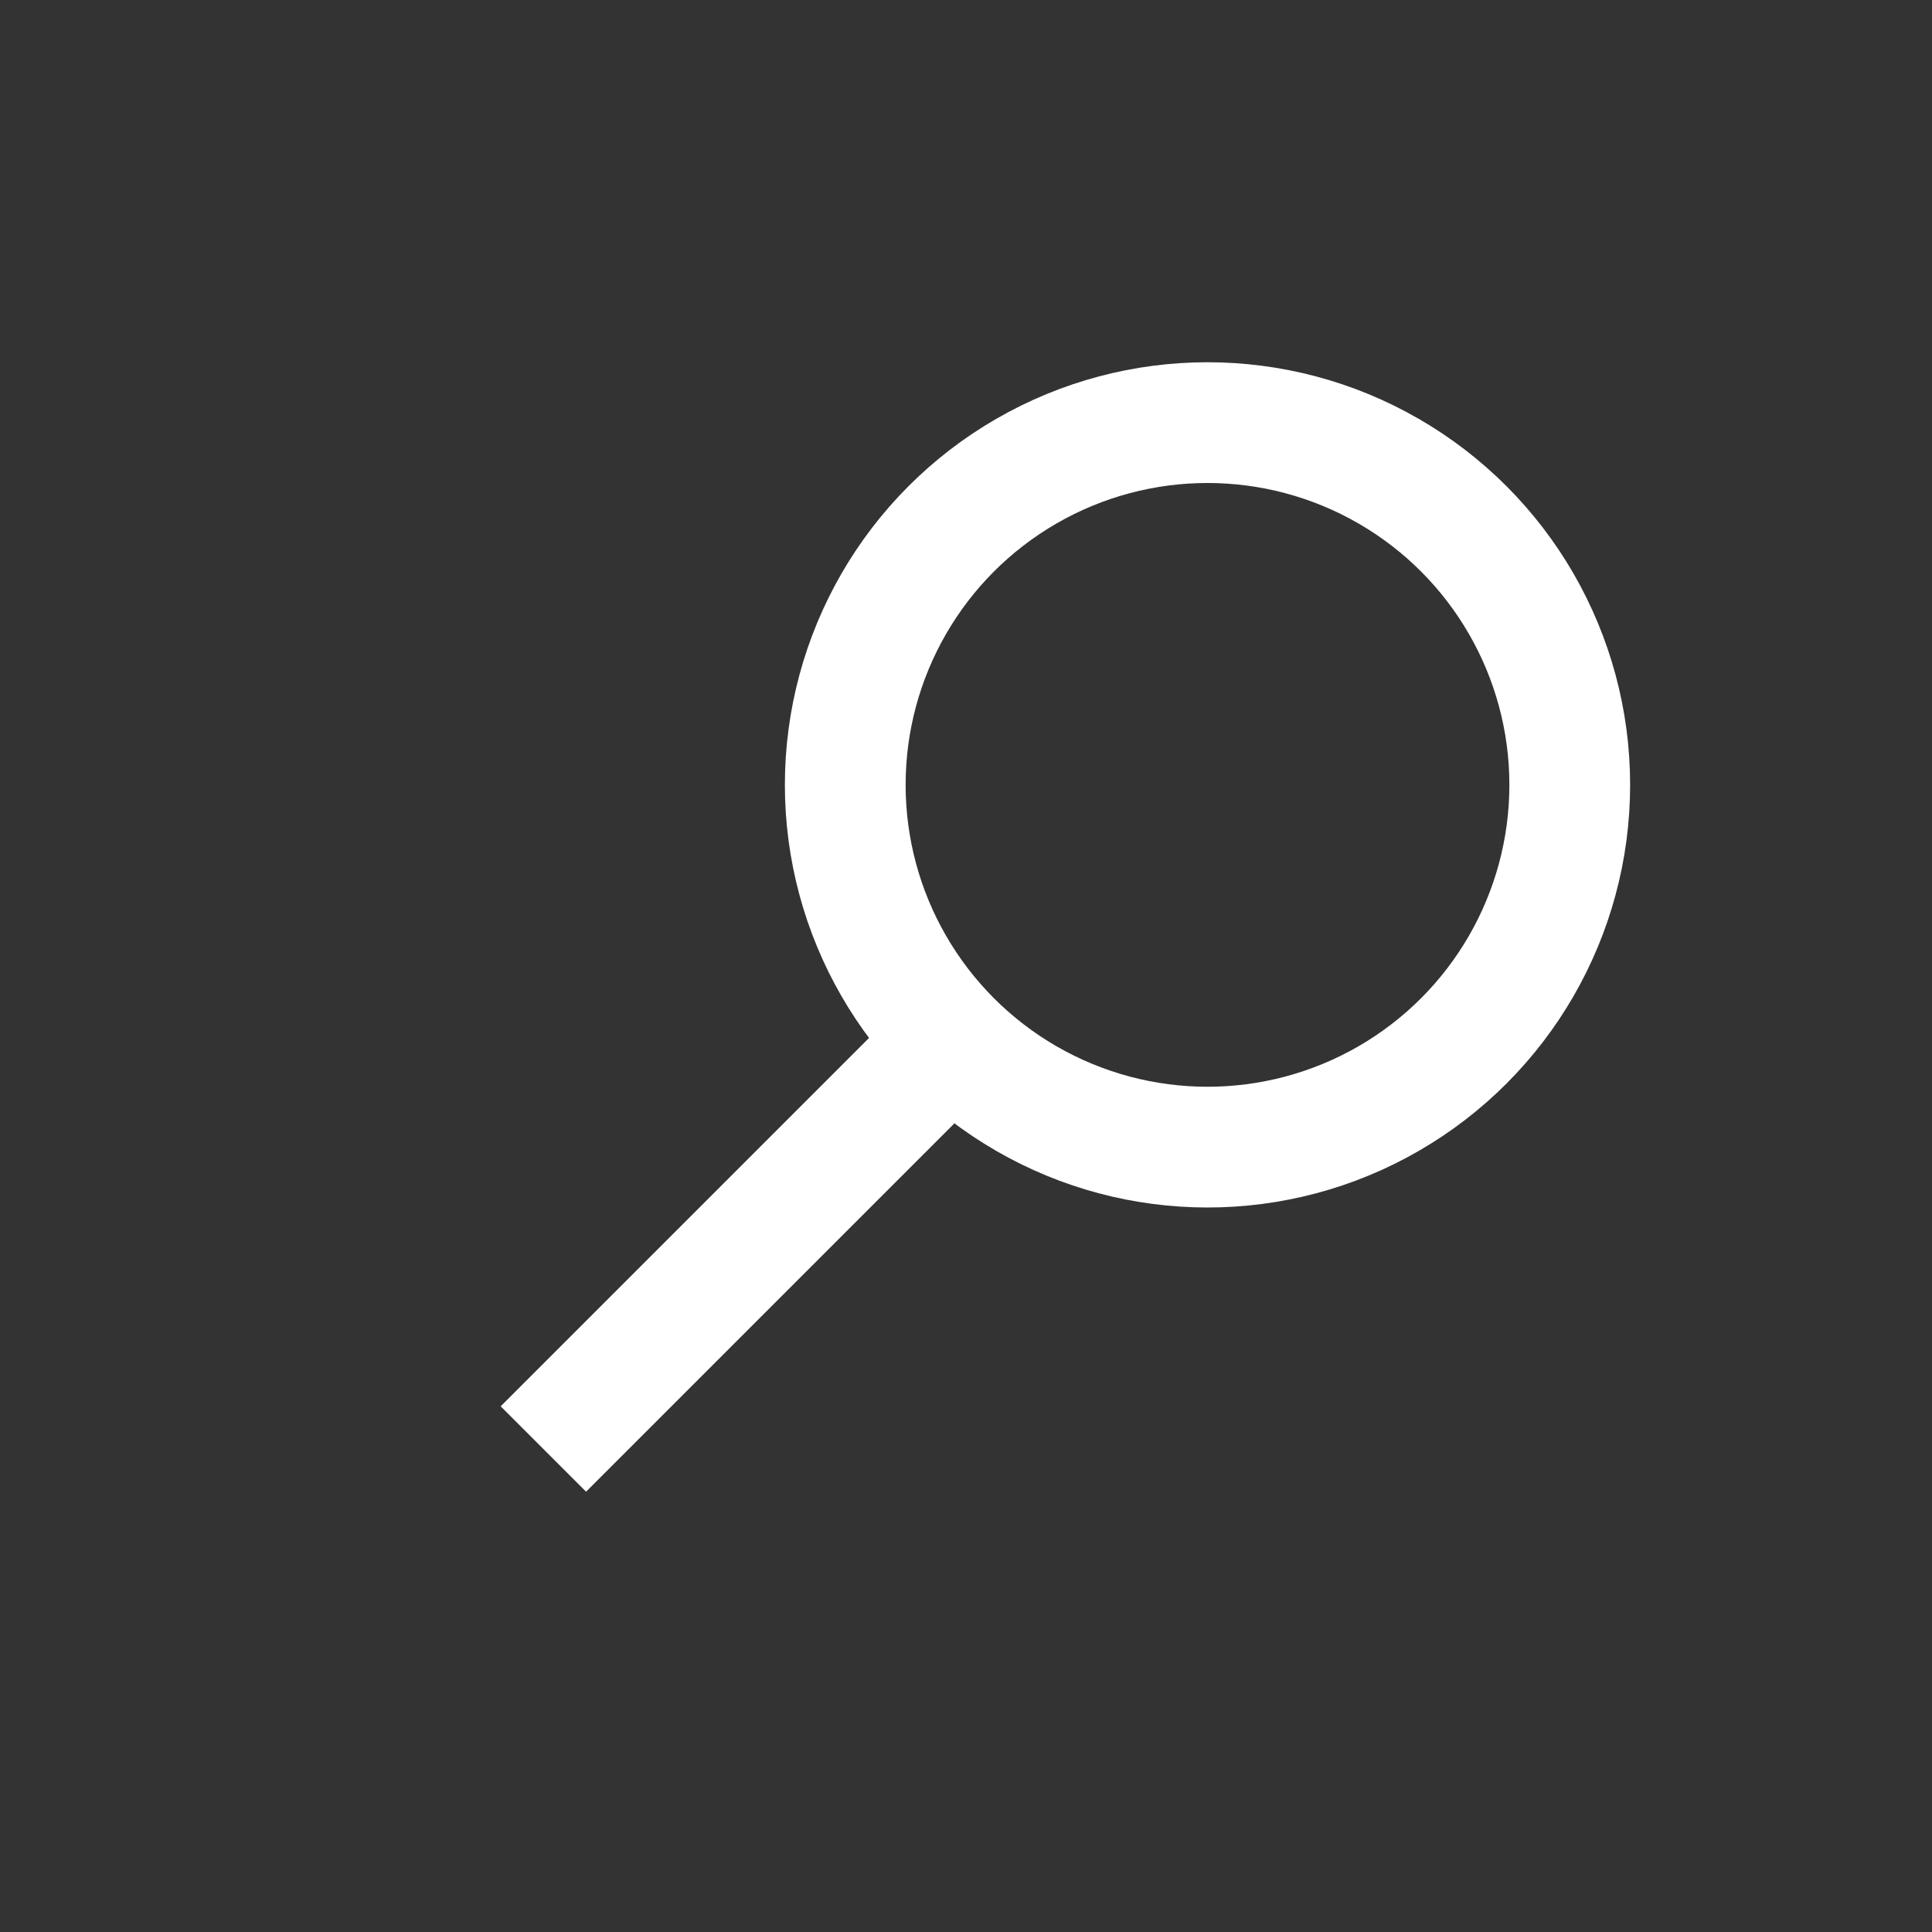 <svg viewBox="0 -1 32 32" xmlns="http://www.w3.org/2000/svg" fill="none" stroke="white" stroke-width="2">
    <rect x="0" y="-1" width="32" height="32" fill="#333333" stroke="none"/>
    <circle cx="20" cy="12" r="6" />
    <path d="M 9 23 L 16 16" />
</svg>